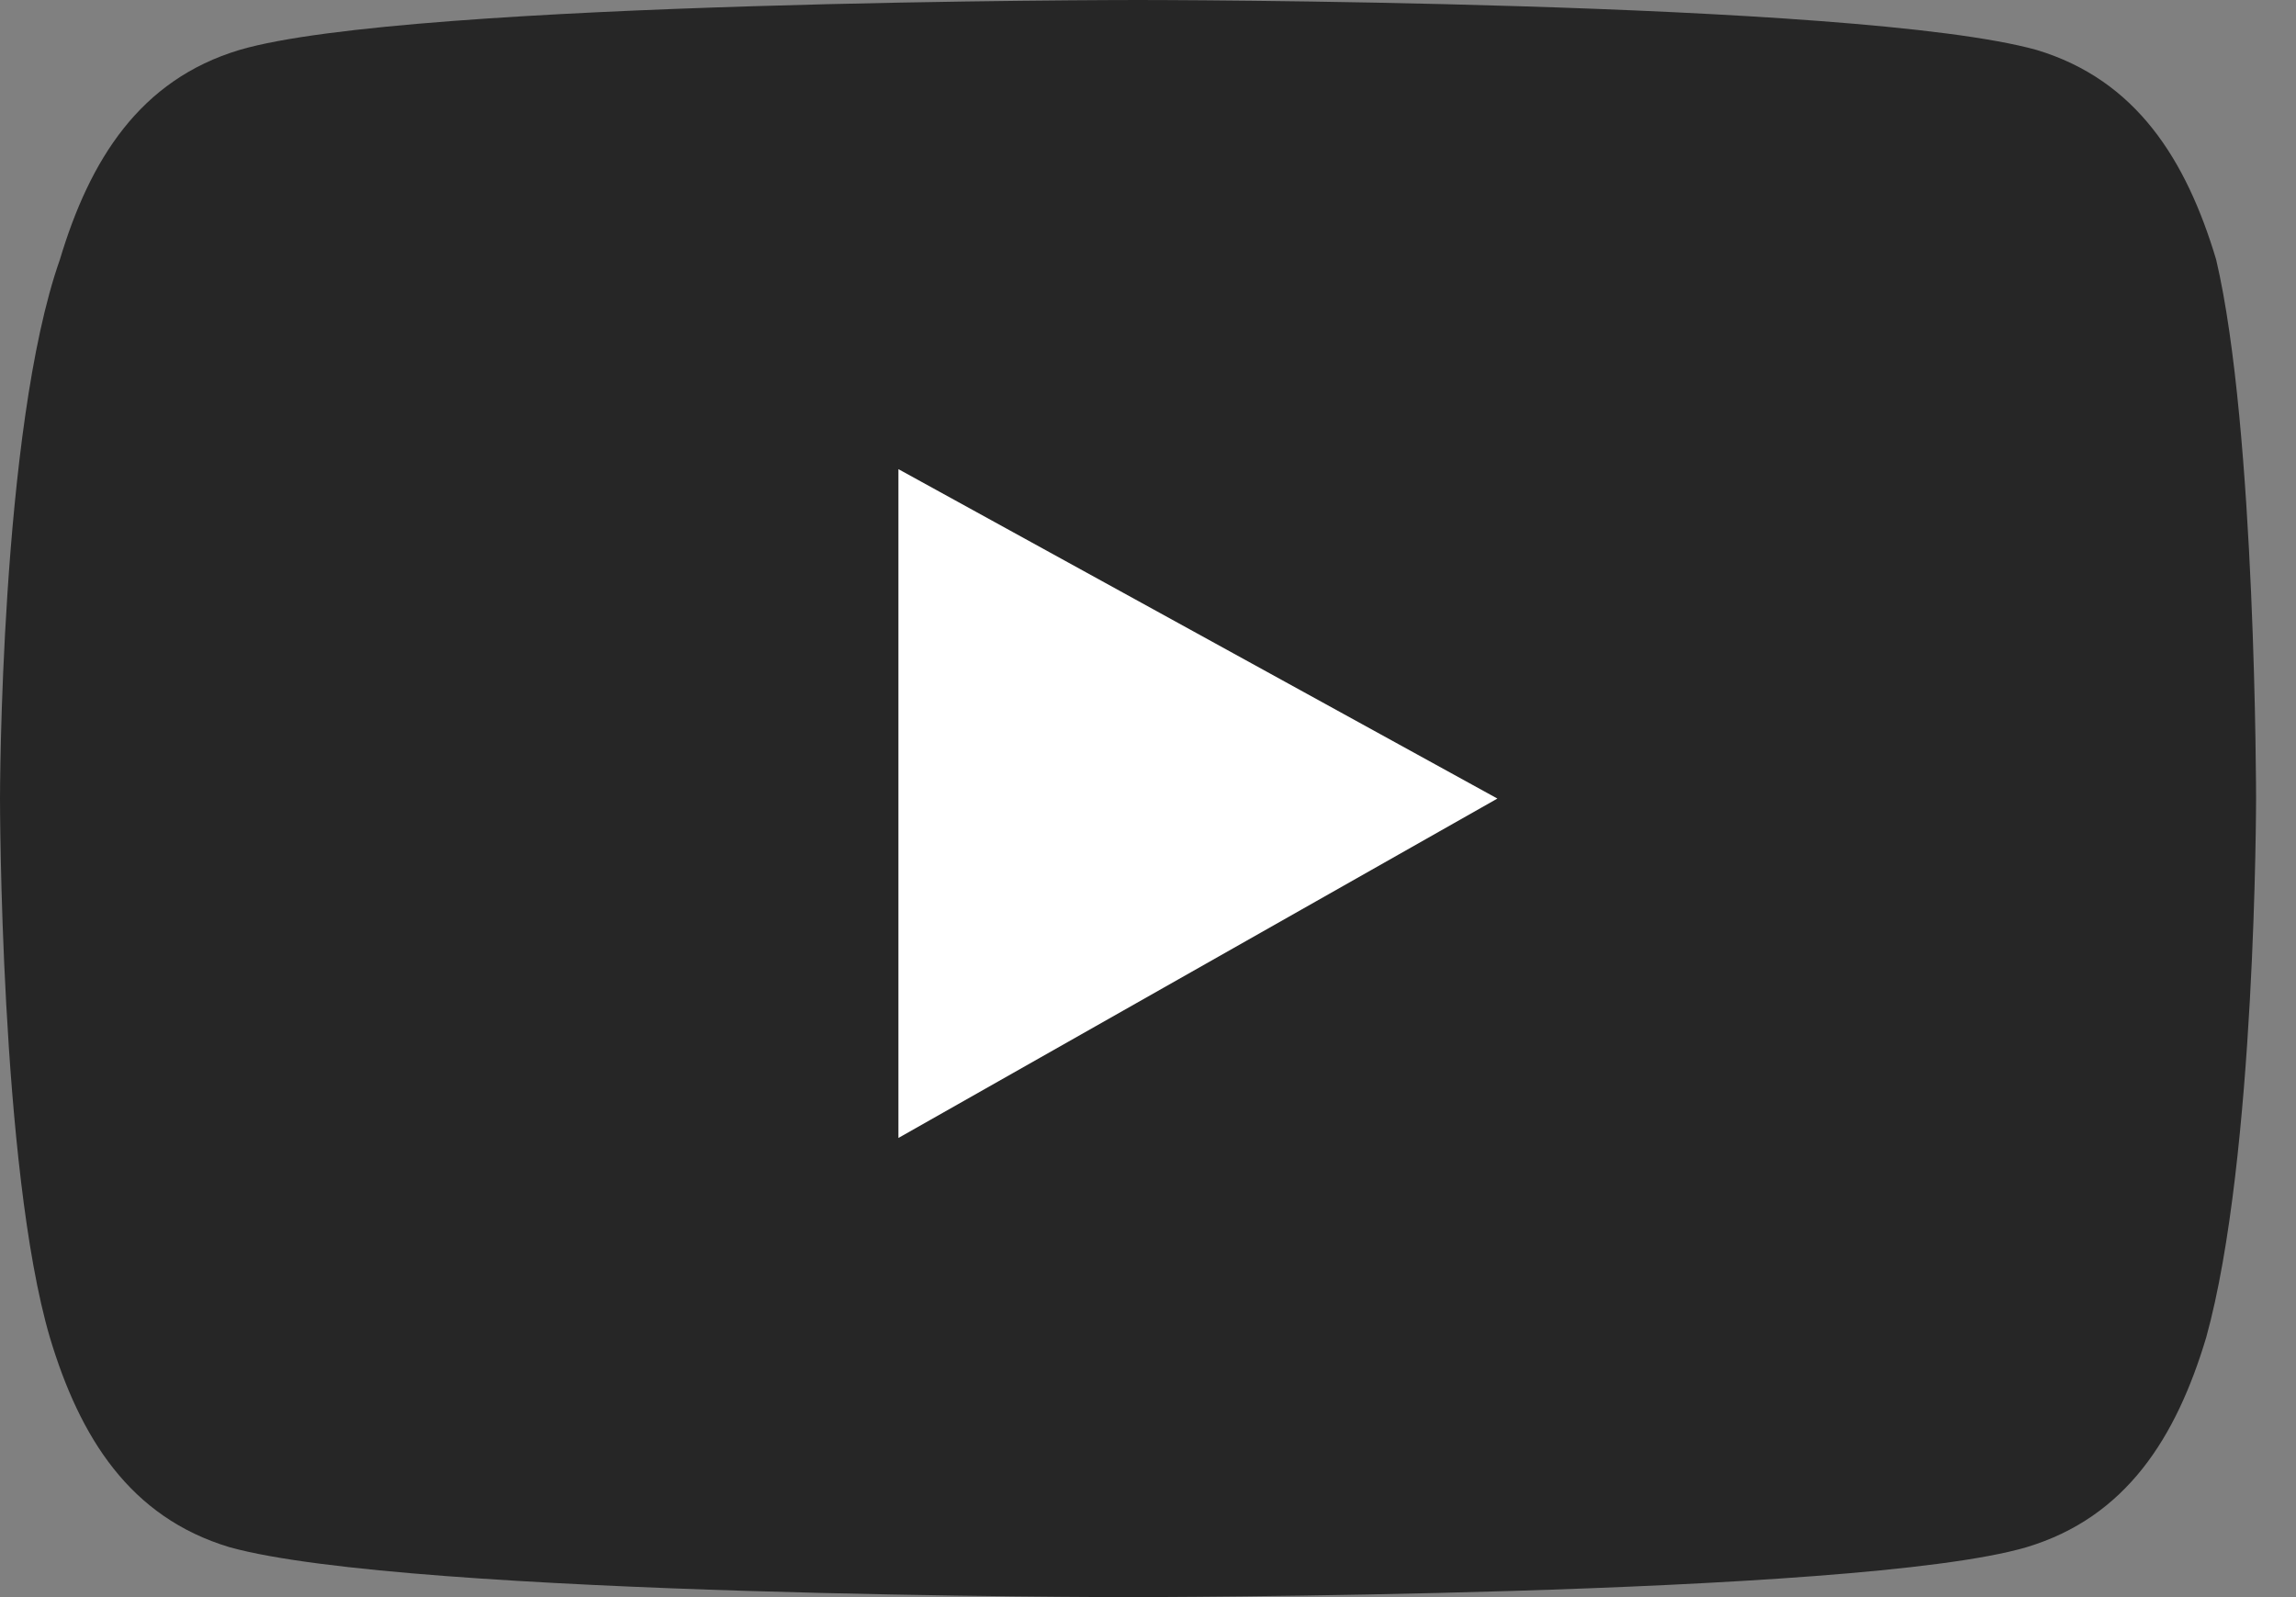 <svg version="1.1" id="Layer_1" xmlns="http://www.w3.org/2000/svg" xmlns:xlink="http://www.w3.org/1999/xlink" x="0px" y="0px"
	 viewBox="0 0 23 16" style="enable-background:new 0 0 23 16;" xml:space="preserve">
<rect x="0" y="0" width="23" height="16" fill="#808080" stroke="none"/>
<path style="fill-opacity:0.7;" d="M22.2,2.6c-0.3-1-0.8-1.8-1.8-2.1c-1.8-0.5-9-0.5-9-0.5s-7.3,0-9,0.5c-1,0.3-1.5,1.1-1.8,2.1C0,4.3,0,8,0,8
	s0,3.7,0.5,5.4c0.3,1,0.8,1.8,1.8,2.1c1.8,0.5,9,0.5,9,0.5s7.3,0,9-0.5c1-0.3,1.5-1.1,1.8-2.1c0.5-1.8,0.5-5.4,0.5-5.4
	S22.6,4.3,22.2,2.6z"/>
<path style="fill:#FFFFFF;" d="M15,8L9,4.7v6.7"/>
</svg>
